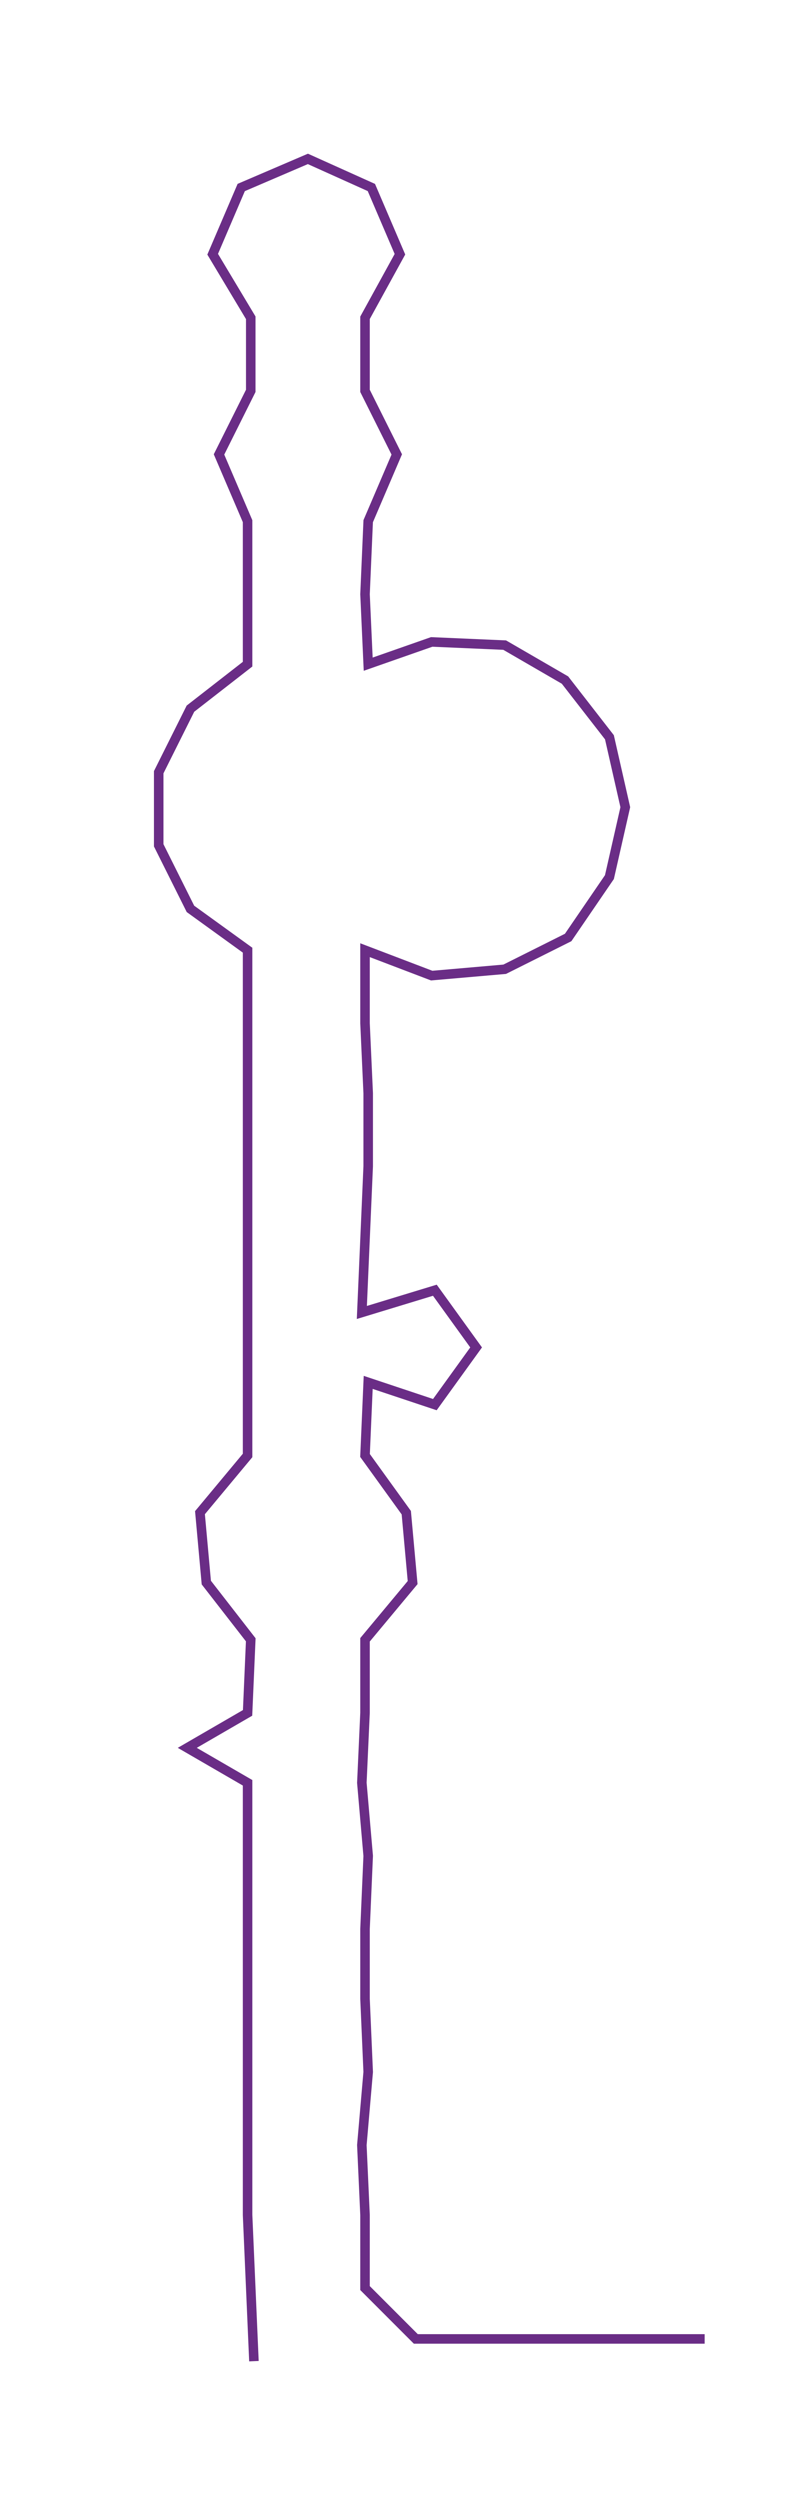 <ns0:svg xmlns:ns0="http://www.w3.org/2000/svg" width="95.153px" height="300px" viewBox="0 0 249.519 786.689"><ns0:path style="stroke:#6a2d86;stroke-width:3px;fill:none;" d="M80 743 L80 743 L79 720 L78 697 L78 675 L78 652 L78 629 L78 607 L78 584 L78 561 L59 550 L78 539 L79 516 L65 498 L63 476 L78 458 L78 435 L78 413 L78 390 L78 367 L78 344 L78 322 L78 299 L60 286 L50 266 L50 243 L60 223 L78 209 L78 187 L78 164 L69 143 L79 123 L79 100 L67 80 L76 59 L97 50 L117 59 L126 80 L115 100 L115 123 L125 143 L116 164 L115 187 L116 209 L136 202 L159 203 L178 214 L192 232 L197 254 L192 276 L179 295 L159 305 L136 307 L115 299 L115 322 L116 344 L116 367 L115 390 L114 413 L137 406 L150 424 L137 442 L116 435 L115 458 L128 476 L130 498 L115 516 L115 539 L114 561 L116 584 L115 607 L115 629 L116 652 L114 675 L115 697 L115 720 L131 736 L154 736 L176 736 L199 736 L222 736" /></ns0:svg>